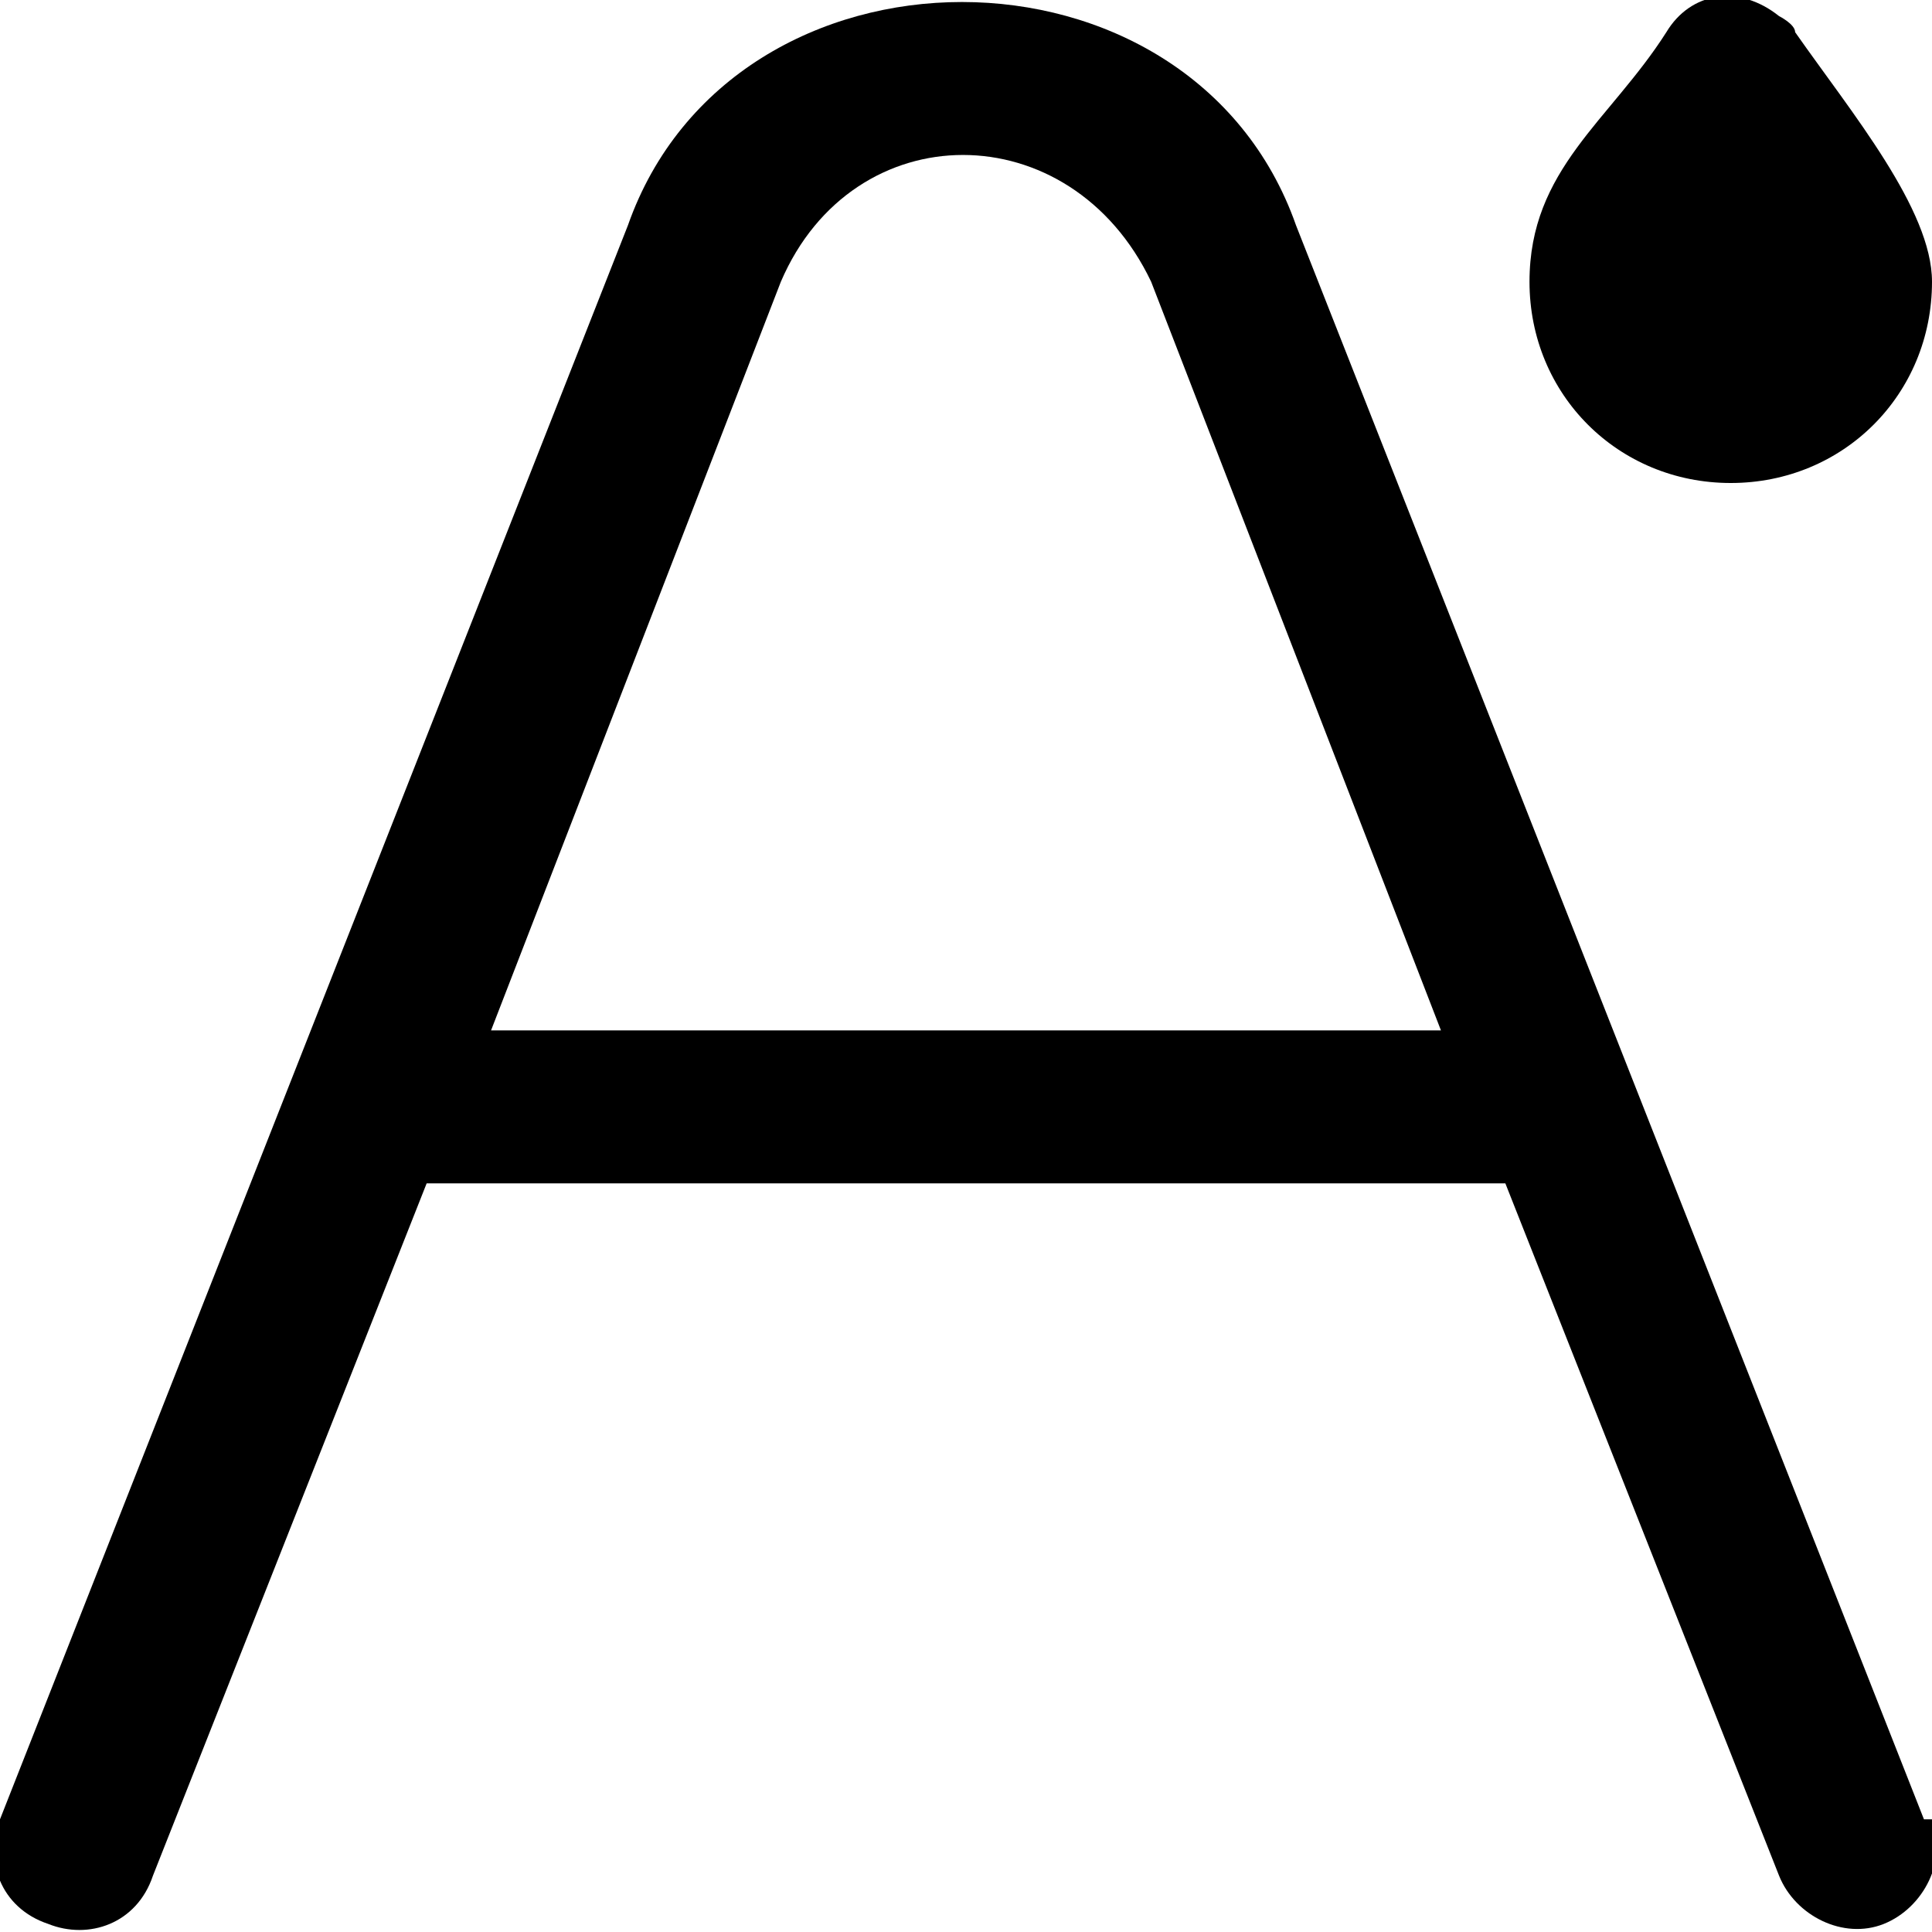 <svg xmlns="http://www.w3.org/2000/svg" viewBox="0 0 24 24">
  <path d="M23.9,22.6L16.1,2.8c-1.3-3.7-7-3.7-8.3,0L0,22.6c-.2.5,0,1.1.6,1.3.5.2,1.1,0,1.3-.6l3.4-8.6h13.4l3.4,8.6c.2.5.8.8,1.3.6.5-.2.8-.8.6-1.3h0ZM6.1,12.8l3.6-9.3c.9-2.1,3.6-2.1,4.6,0l3.6,9.3H6.1h0Z"/>
  <path d="M22.3.4c.7,1,1.7,2.2,1.7,3.1,0,1.4-1.1,2.5-2.5,2.5s-2.5-1.1-2.5-2.5,1-2,1.7-3.1c.3-.5.9-.6,1.4-.2,0,0,.2.1.2.2h0Z"/>
</svg>